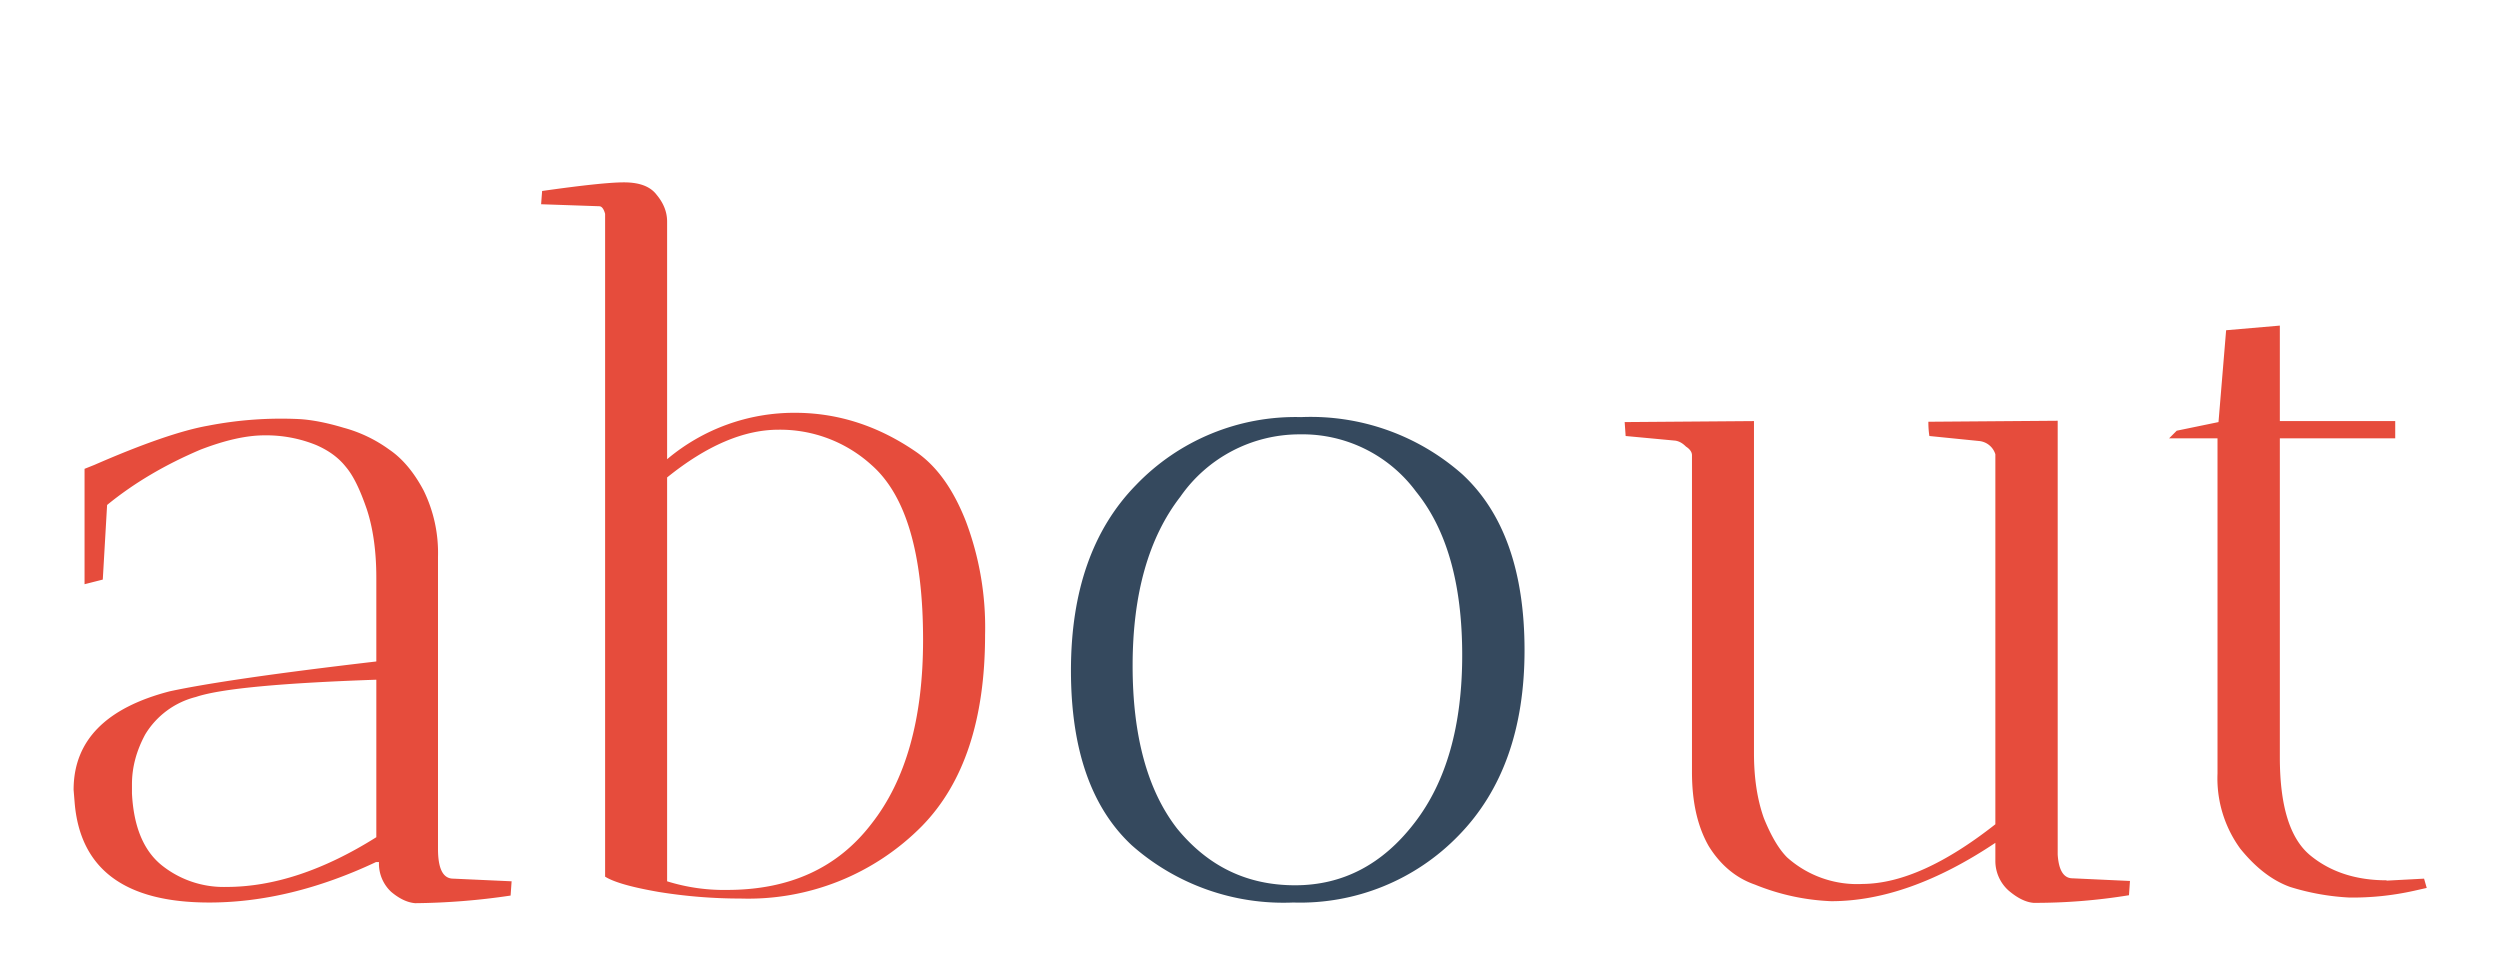 <svg width="754" height="295" viewBox="0 0 754 295" fill="none" xmlns="http://www.w3.org/2000/svg">
  <path d="M114.4 260h-1c-17.2 8.1-34 12.2-50.3 12.2-25.5 0-39-10.1-40.6-30.3l-.3-3.7c0-14.8 9.7-24.7 29-29.7 11.6-2.5 32.3-5.5 62.3-9v-25.3c0-8-1-15-2.9-20.7-2-5.8-4-10-6.3-12.7-2.3-2.9-5.3-5-9-6.6a40 40 0 00-15.5-2.9c-5.6 0-12 1.5-19.3 4.3-10.6 4.5-20 10-28.2 16.7L31 174.8l-5.5 1.4v-34.8l3-1.2c14.9-6.5 26.3-10.4 34.2-11.8a115.3 115.3 0 0127.6-2c3.5.2 8 1 13.3 2.6a42 42 0 0113.8 6.6c4 2.7 7.5 6.9 10.4 12.4a42.7 42.7 0 014.3 19.9V256c0 6 1.5 9 4.6 9l17.6.8-.3 4.3a206 206 0 01-28.8 2.3c-2.3-.2-4.7-1.3-7.2-3.4a11.6 11.6 0 01-3.7-9zm-46.1 7.5c14.2 0 29.3-5 45.2-15V205c-28.8 1-47 2.7-54.4 5.2a25 25 0 00-15.3 11.3c-2.7 5-4 10-4 15v2.8c.5 10 3.5 17.2 8.9 21.6a29.9 29.9 0 0019.6 6.6zM201.2 66.8v71.7a59.5 59.5 0 0138.6-14c13 0 25.3 4 36.8 12 6.2 4.4 11 11.3 14.7 20.7a90.7 90.7 0 015.8 34.3c0 25.5-6.4 44.7-19 57.6a73.6 73.6 0 01-54.7 21.9 154 154 0 01-24.8-2c-8-1.4-13.4-2.9-16.1-4.6V64.5c-.4-1.5-1-2.3-1.8-2.3l-17.5-.6.3-4c12-1.7 20.3-2.6 24.7-2.6 4.6 0 7.9 1.2 9.8 3.7 2.1 2.5 3.2 5.2 3.2 8.1zm0 77.2v121.8a57.4 57.4 0 0018.1 2.6c18.8 0 33.3-6.6 43.5-19.9 10.4-13.2 15.6-31.7 15.6-55.5 0-26.2-5.2-43.7-15.6-52.8a41 41 0 00-28-10.6c-10.5 0-21.7 4.8-33.6 14.4zm289.1-12.4l-.3-4.3 39-.3v100.2c0 7.5 1 14 3 19.6 2.2 5.4 4.5 9.3 7 11.8a31.7 31.7 0 0022.8 8c11.7-.1 25-6.2 40-18V137a5.7 5.7 0 00-5-4l-14.9-1.5a27 27 0 01-.3-4.3l39-.3v130.8c.3 4.8 1.8 7.2 4.5 7.2l17.3.8-.3 4.3a175 175 0 01-28.8 2.3c-2.3-.2-4.8-1.4-7.5-3.7a12 12 0 01-4-9.2v-5.2c-17.5 11.7-34 17.6-49.5 17.6a68 68 0 01-23-5c-5.8-2-10.5-6-14-11.7-3.4-6-5-13.4-5-22.2v-95.6c0-1-.7-1.9-1.8-2.6-1-1-2-1.6-3.2-1.8l-15-1.4zm229.5 134l11.3-.6.8 2.8-4 .9a85 85 0 01-19.3 2 72 72 0 01-17.9-3.2c-5.3-1.9-10.3-5.7-15-11.5a36 36 0 01-6.9-22.7V132.2h-14.6l2.3-2.3 12.6-2.6 2.3-27.7 16.2-1.4V127h34.8v5.2h-34.8v96.2c0 14.6 3 24.5 9.2 29.6 6.1 5 13.8 7.5 23 7.5z" fill="#E64C3C"/>
  <path d="M390 272.2a69 69 0 01-48.7-17.3C329 243.4 323 225.8 323 202.2c0-23.8 6.5-42.5 19.6-55.9a66.6 66.6 0 0149.8-20.5 69 69 0 0148.7 17.3c12.4 11.5 18.7 29.2 18.7 53 0 23.6-6.6 42.3-19.9 55.9a66.5 66.5 0 01-49.8 20.2zm2-141.2a43.8 43.8 0 00-36 18.8c-9.6 12.4-14.4 29.4-14.4 51 0 21.2 4.5 37.7 13.5 49.2 9.3 11.3 21 17 35.5 17 14.4 0 26.4-6.3 36-18.8 9.6-12.4 14.4-29.3 14.4-50.6 0-21.4-4.6-37.8-13.9-49.3A42.6 42.6 0 00392 131z" fill="#35495E"/>
</svg>
